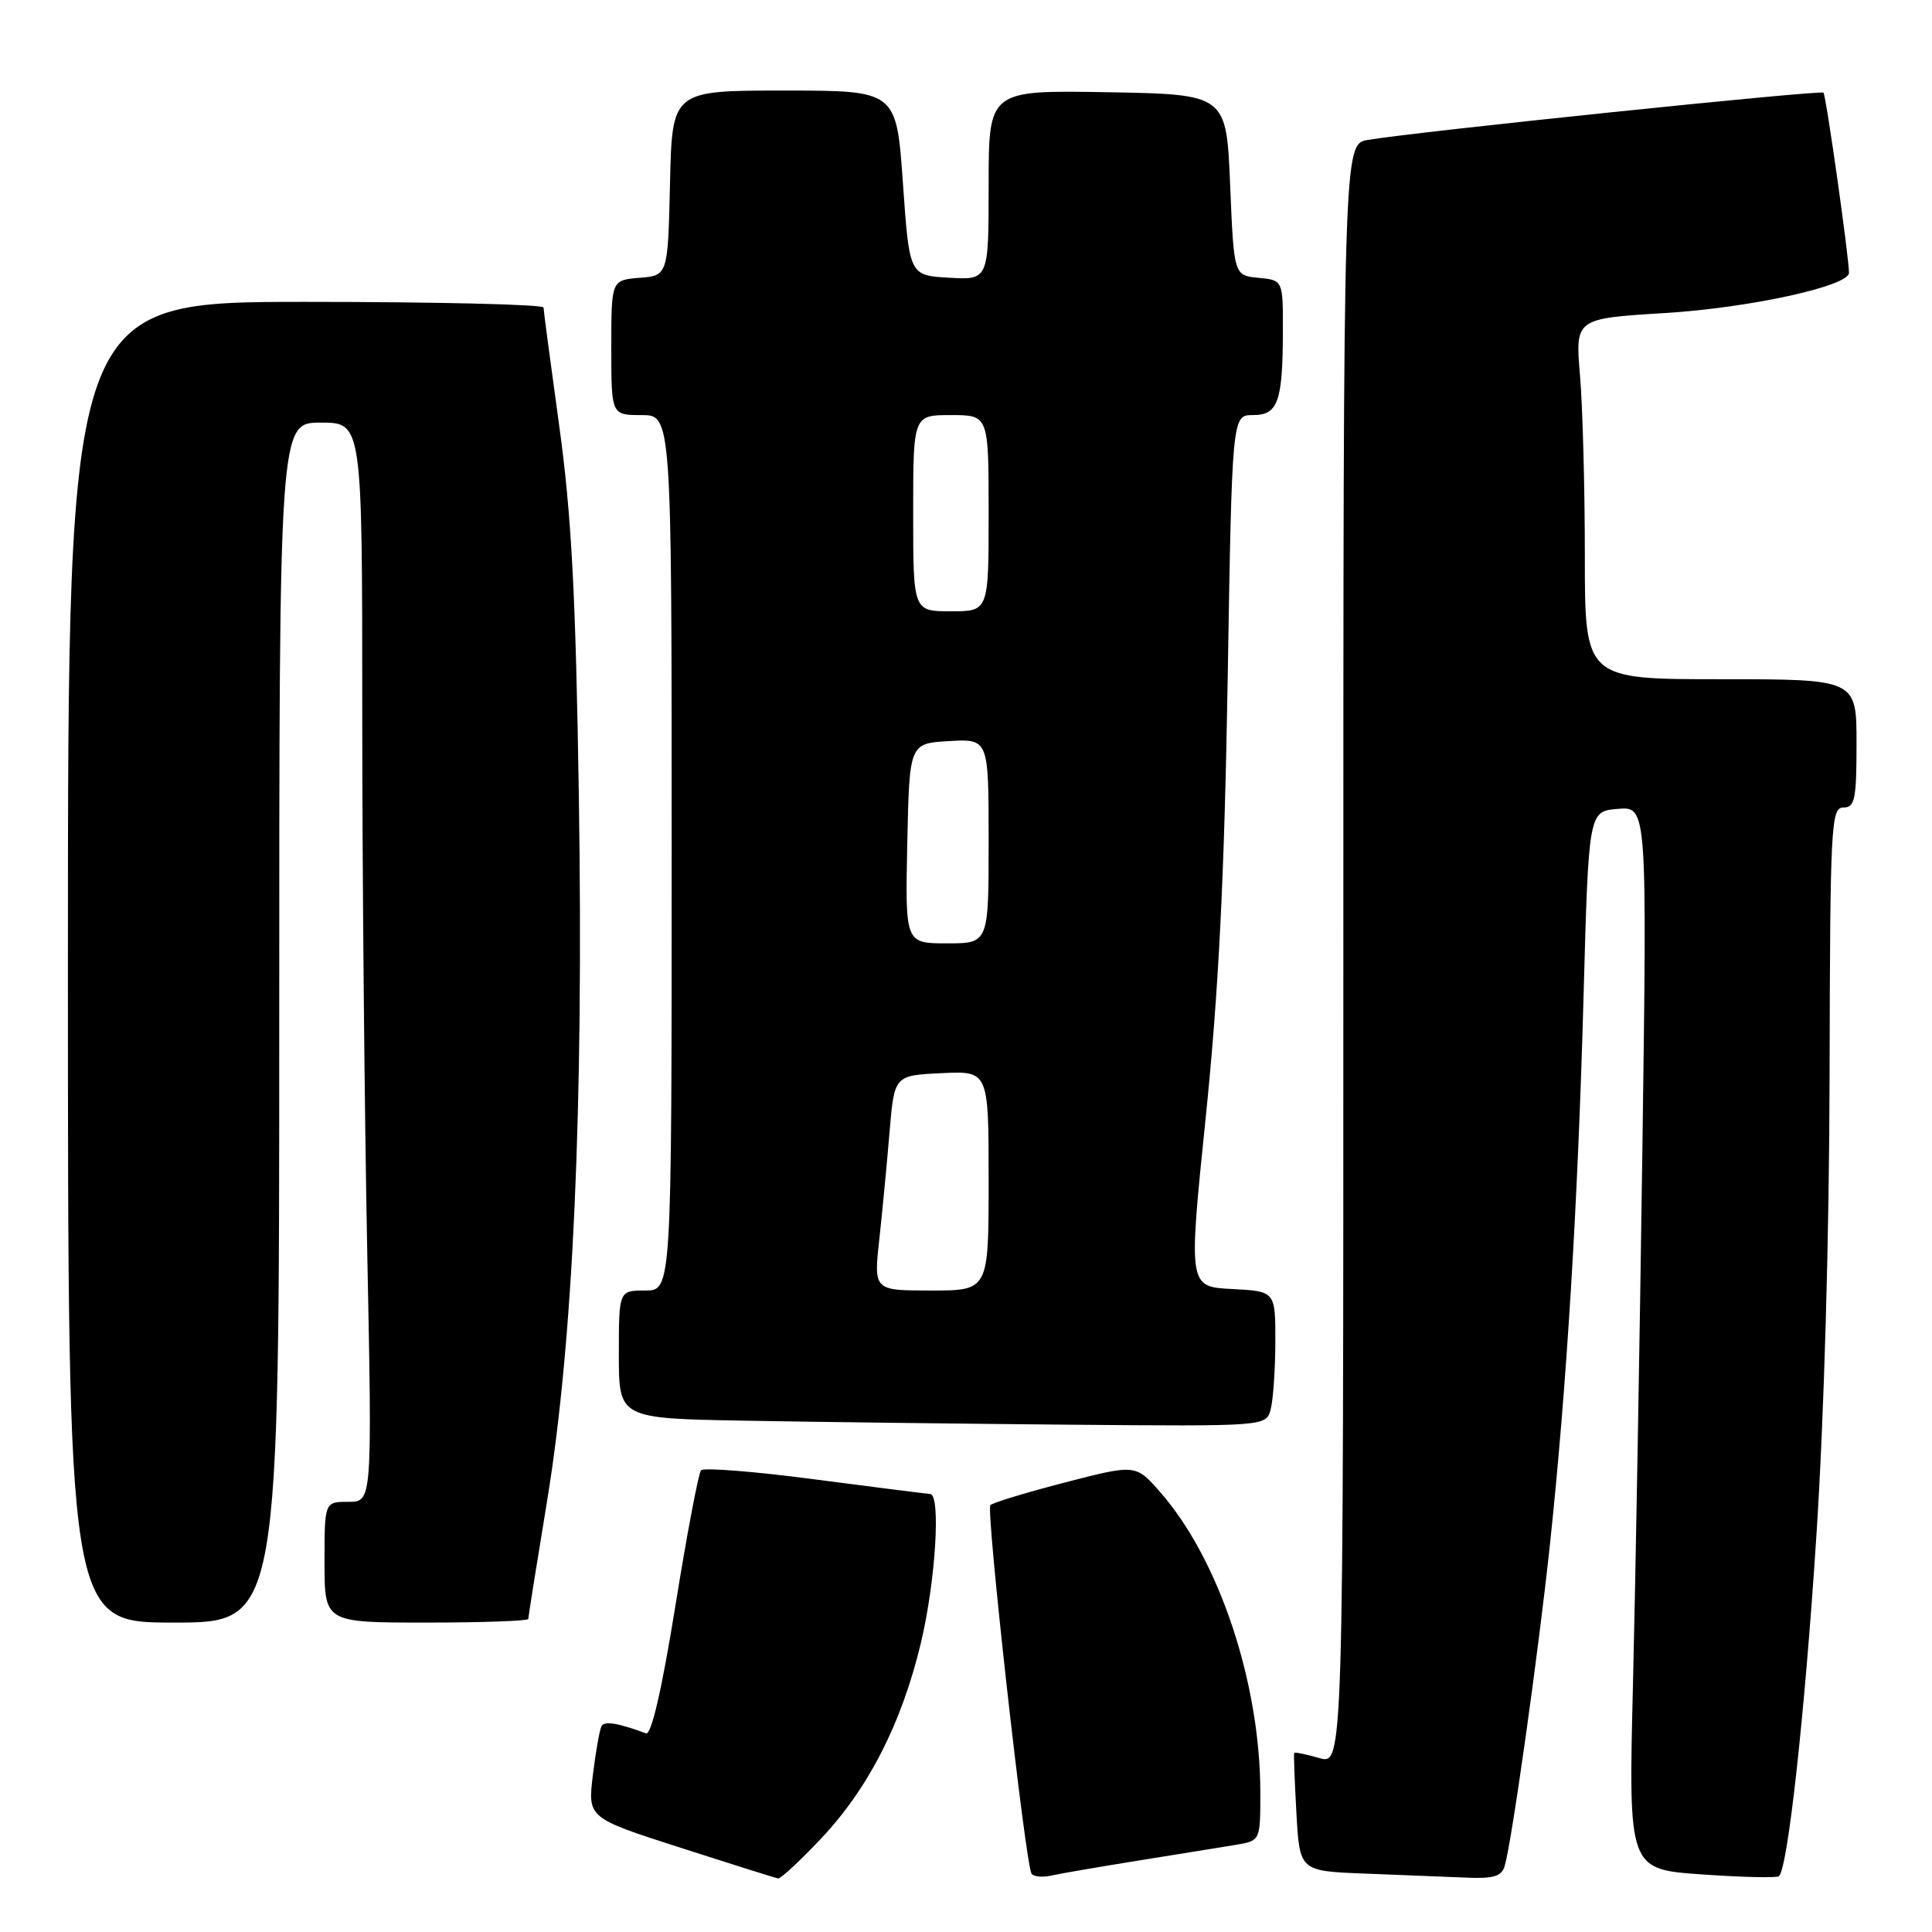 <?xml version="1.0" encoding="UTF-8" standalone="no"?>
<!DOCTYPE svg PUBLIC "-//W3C//DTD SVG 1.1//EN" "http://www.w3.org/Graphics/SVG/1.1/DTD/svg11.dtd" >
<svg xmlns="http://www.w3.org/2000/svg" xmlns:xlink="http://www.w3.org/1999/xlink" version="1.1" viewBox="0 0 256 256">
 <g >
 <path fill="currentColor"
d=" M 108.76 243.66 C 115.06 236.99 119.45 228.41 122.01 217.75 C 123.97 209.57 124.69 198.03 123.25 197.96 C 122.84 197.94 115.97 197.07 108.00 196.03 C 100.03 194.98 93.23 194.44 92.89 194.82 C 92.56 195.19 91.02 203.28 89.49 212.80 C 87.69 223.94 86.30 229.95 85.60 229.68 C 81.94 228.32 80.11 228.01 79.71 228.71 C 79.46 229.14 78.94 232.06 78.56 235.19 C 77.87 240.88 77.87 240.88 90.19 244.84 C 96.96 247.02 102.77 248.85 103.10 248.90 C 103.44 248.96 105.98 246.60 108.76 243.66 Z  M 151.00 246.51 C 156.22 245.67 161.96 244.75 163.75 244.45 C 167.00 243.91 167.00 243.91 167.00 237.54 C 167.00 223.04 161.55 206.65 153.77 197.76 C 150.50 194.01 150.50 194.01 141.17 196.42 C 136.03 197.75 131.56 199.11 131.23 199.44 C 130.62 200.05 135.84 246.84 136.68 248.25 C 136.92 248.67 138.11 248.79 139.31 248.52 C 140.52 248.25 145.78 247.35 151.00 246.51 Z  M 199.38 247.25 C 200.32 244.08 203.88 218.76 205.39 204.50 C 207.60 183.71 209.08 159.49 209.83 132.00 C 210.50 107.50 210.50 107.50 214.37 107.18 C 218.25 106.86 218.25 106.86 217.62 152.68 C 217.27 177.88 216.71 209.57 216.38 223.09 C 215.77 247.69 215.77 247.69 225.52 248.37 C 230.89 248.75 235.48 248.85 235.73 248.60 C 236.91 247.42 239.15 227.06 240.68 203.50 C 241.71 187.71 242.39 163.66 242.43 142.25 C 242.50 109.37 242.62 107.00 244.25 107.00 C 245.78 107.00 246.00 105.93 246.00 98.50 C 246.00 90.00 246.00 90.00 228.00 90.00 C 210.00 90.00 210.00 90.00 210.00 73.65 C 210.00 64.66 209.71 53.91 209.36 49.76 C 208.72 42.21 208.72 42.21 220.61 41.48 C 231.83 40.79 245.00 37.91 245.00 36.15 C 245.00 34.09 241.96 12.62 241.62 12.28 C 241.23 11.90 187.65 17.45 181.25 18.54 C 178.00 19.09 178.00 19.09 178.00 126.48 C 178.00 233.86 178.00 233.86 174.82 232.95 C 173.07 232.45 171.57 232.14 171.49 232.27 C 171.41 232.40 171.54 235.97 171.78 240.21 C 172.21 247.93 172.21 247.93 180.86 248.26 C 185.61 248.44 191.61 248.68 194.18 248.79 C 197.89 248.96 198.97 248.64 199.38 247.25 Z  M 37.00 135.50 C 37.00 56.00 37.00 56.00 42.50 56.00 C 48.00 56.00 48.00 56.00 48.00 94.34 C 48.00 115.42 48.30 147.60 48.66 165.84 C 49.32 199.00 49.32 199.00 46.16 199.00 C 43.00 199.00 43.00 199.00 43.00 207.00 C 43.00 215.00 43.00 215.00 56.50 215.00 C 63.92 215.00 70.00 214.78 70.00 214.52 C 70.00 214.25 71.13 207.17 72.51 198.77 C 75.95 177.76 77.34 146.96 76.70 105.50 C 76.29 78.85 75.73 68.26 74.11 56.50 C 72.97 48.25 72.03 41.16 72.02 40.75 C 72.01 40.34 57.83 40.00 40.50 40.00 C 9.00 40.00 9.00 40.00 9.00 127.50 C 9.00 215.00 9.00 215.00 23.00 215.00 C 37.00 215.00 37.00 215.00 37.00 135.50 Z  M 168.37 186.75 C 168.70 185.51 168.98 181.48 168.99 177.80 C 169.00 171.10 169.00 171.10 163.23 170.80 C 157.46 170.50 157.46 170.50 159.77 148.00 C 161.48 131.32 162.23 116.38 162.67 90.25 C 163.25 55.00 163.25 55.00 166.01 55.00 C 169.35 55.00 169.97 53.26 169.99 43.81 C 170.00 37.13 170.00 37.13 166.75 36.81 C 163.50 36.50 163.50 36.50 163.00 24.50 C 162.50 12.50 162.50 12.50 146.75 12.22 C 131.00 11.95 131.00 11.95 131.00 24.53 C 131.00 37.10 131.00 37.10 125.75 36.80 C 120.50 36.50 120.50 36.50 119.64 24.25 C 118.78 12.00 118.78 12.00 103.92 12.00 C 89.06 12.00 89.06 12.00 88.78 24.25 C 88.50 36.50 88.50 36.50 84.75 36.81 C 81.00 37.12 81.00 37.12 81.00 46.06 C 81.00 55.00 81.00 55.00 85.00 55.00 C 89.00 55.00 89.00 55.00 89.00 113.00 C 89.00 171.00 89.00 171.00 85.50 171.00 C 82.00 171.00 82.00 171.00 82.00 179.48 C 82.00 187.95 82.00 187.95 98.75 188.25 C 107.96 188.42 127.26 188.65 141.63 188.78 C 167.77 189.00 167.77 189.00 168.37 186.75 Z  M 116.51 164.25 C 116.91 160.54 117.53 154.12 117.87 150.00 C 118.50 142.50 118.50 142.50 124.75 142.20 C 131.00 141.90 131.00 141.90 131.00 156.45 C 131.00 171.00 131.00 171.00 123.38 171.00 C 115.77 171.00 115.77 171.00 116.51 164.25 Z  M 120.22 111.75 C 120.50 98.50 120.50 98.50 125.75 98.20 C 131.00 97.90 131.00 97.90 131.00 111.45 C 131.00 125.00 131.00 125.00 125.47 125.00 C 119.94 125.00 119.94 125.00 120.22 111.75 Z  M 121.00 68.00 C 121.00 55.00 121.00 55.00 126.00 55.00 C 131.00 55.00 131.00 55.00 131.00 68.00 C 131.00 81.00 131.00 81.00 126.00 81.00 C 121.00 81.00 121.00 81.00 121.00 68.00 Z "/>
</g>
</svg>